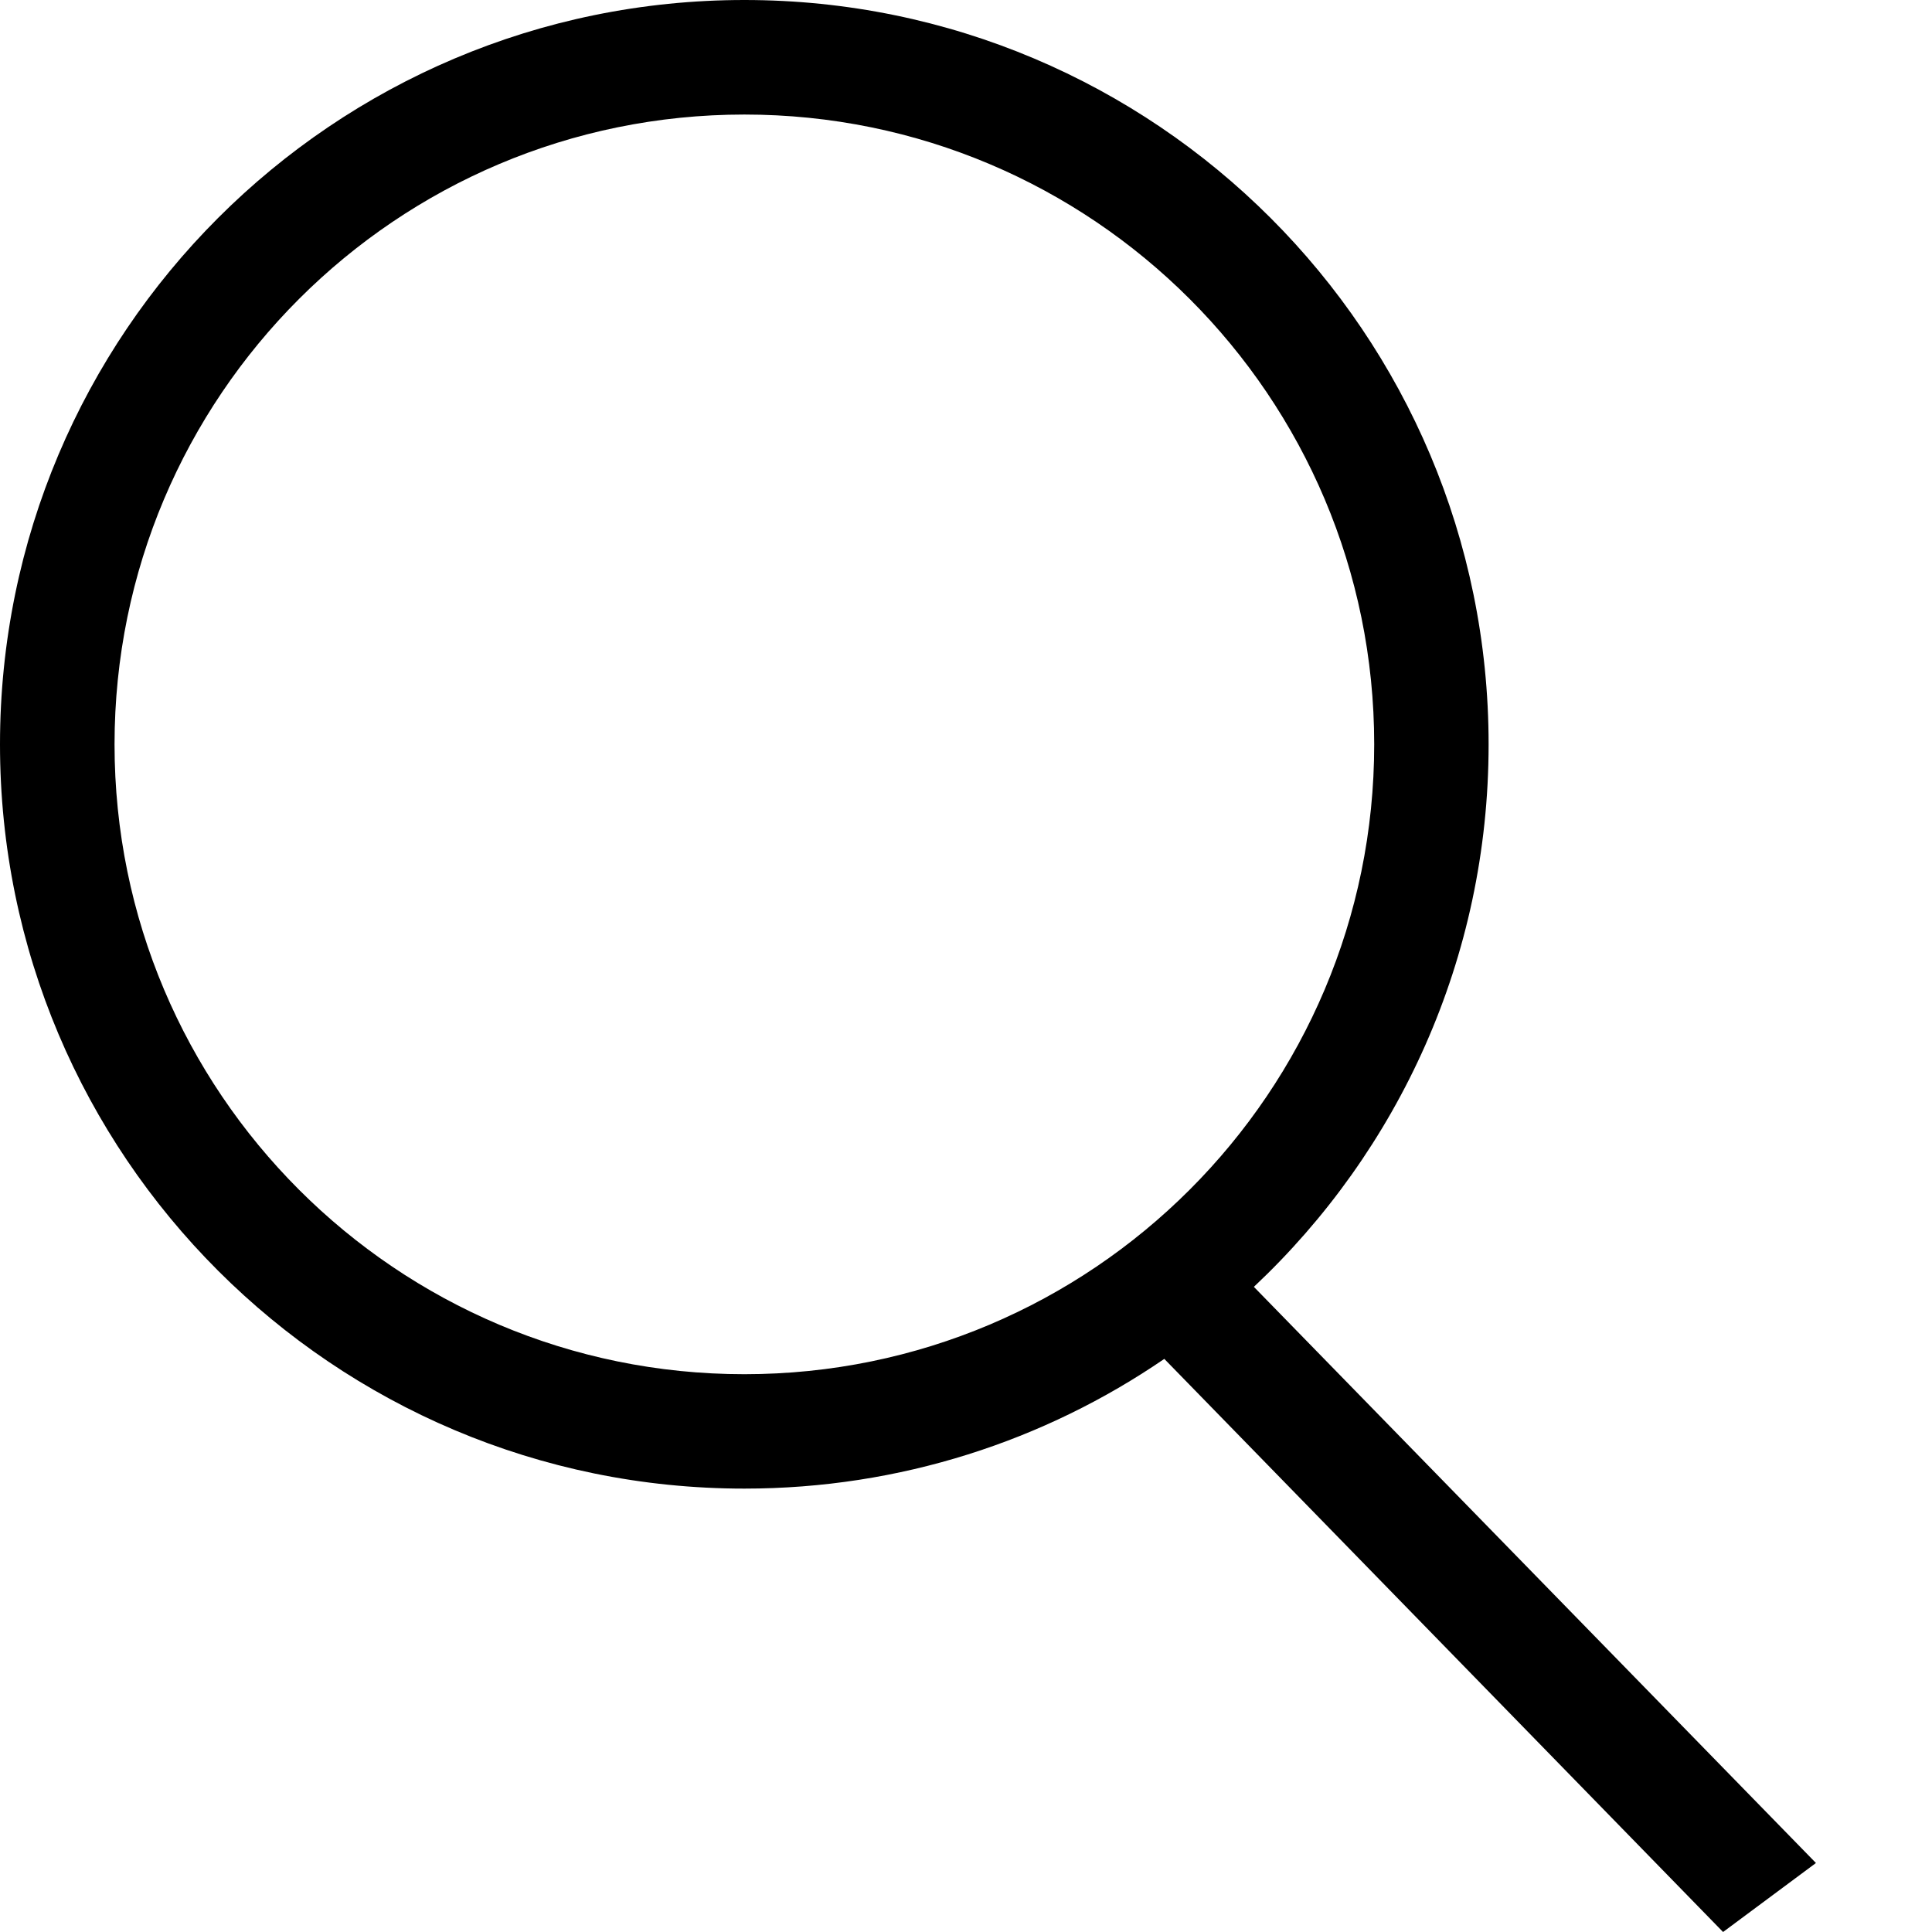 <svg width="14" height="14" viewBox="0 0 14 14" fill="none" xmlns="http://www.w3.org/2000/svg">
<path fill-rule="evenodd" clip-rule="evenodd" d="M5.394 0C8.373 0 10.787 2.415 10.787 5.394C10.787 6.944 10.133 8.341 9.086 9.325L13.159 13.5L12.486 14L8.437 9.847C7.571 10.44 6.523 10.787 5.394 10.787C2.415 10.787 0 8.373 0 5.394C0 2.415 2.415 0 5.394 0ZM5.394 9.958C7.914 9.958 9.958 7.914 9.958 5.394C9.958 2.873 7.914 0.83 5.394 0.83C2.873 0.83 0.83 2.873 0.83 5.394C0.83 7.914 2.873 9.958 5.394 9.958Z" fill="black"/>
</svg>
